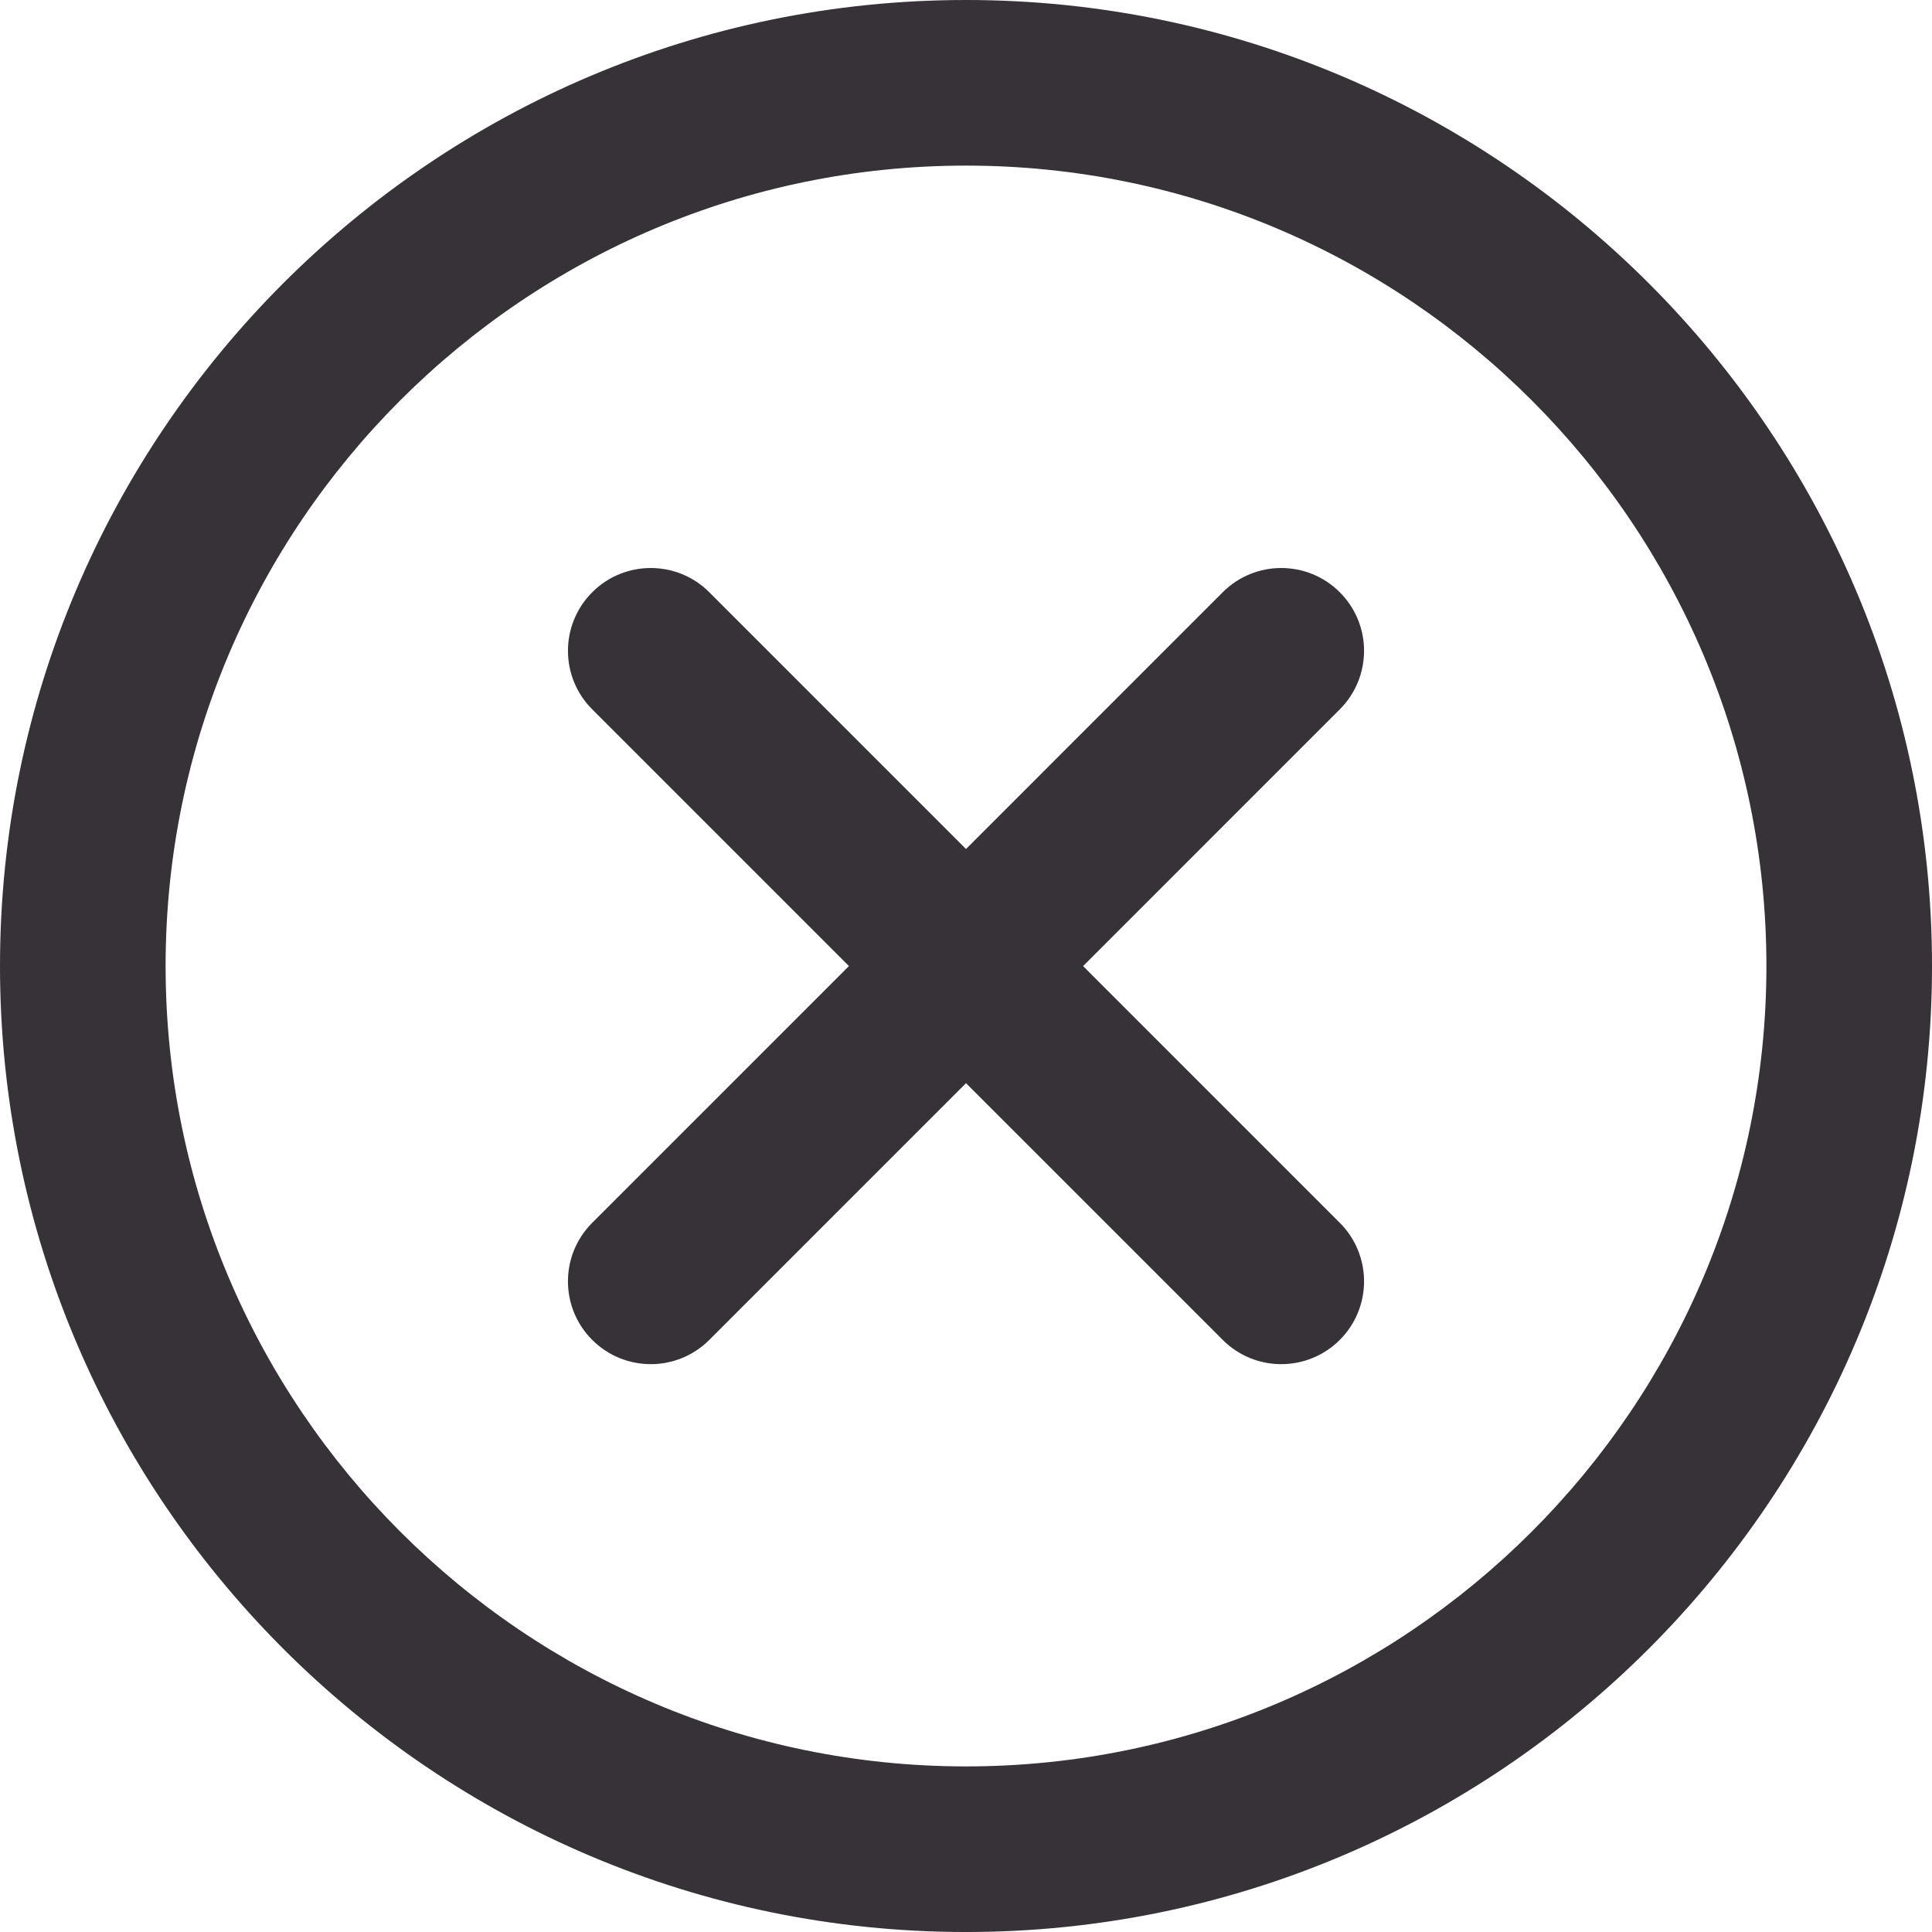 <?xml version="1.0" encoding="iso-8859-1"?>
<!-- Generator: Adobe Illustrator 18.1.1, SVG Export Plug-In . SVG Version: 6.00 Build 0)  -->
<svg xmlns="http://www.w3.org/2000/svg" xmlns:xlink="http://www.w3.org/1999/xlink" version="1.1" id="Capa_1" x="0px" y="0px" viewBox="0 0 174.239 174.239" style="enable-background:new 0 0 174.239 174.239;" xml:space="preserve" width="512px" height="512px">
<g>
	<path d="M87.12,0C39.082,0,0,39.082,0,87.12s39.082,87.12,87.12,87.12s87.12-39.082,87.12-87.12S135.157,0,87.12,0z M87.12,159.305   c-39.802,0-72.185-32.383-72.185-72.185S47.318,14.935,87.12,14.935s72.185,32.383,72.185,72.185S126.921,159.305,87.12,159.305z" fill="#373138"/>
	<path d="M120.83,53.414c-2.917-2.917-7.647-2.917-10.559,0L87.12,76.568L63.969,53.414c-2.917-2.917-7.642-2.917-10.559,0   s-2.917,7.642,0,10.559l23.151,23.153L53.409,110.28c-2.917,2.917-2.917,7.642,0,10.559c1.458,1.458,3.369,2.188,5.28,2.188   c1.911,0,3.824-0.729,5.28-2.188L87.12,97.686l23.151,23.153c1.458,1.458,3.369,2.188,5.28,2.188c1.911,0,3.821-0.729,5.28-2.188   c2.917-2.917,2.917-7.642,0-10.559L97.679,87.127l23.151-23.153C123.747,61.057,123.747,56.331,120.83,53.414z" fill="#373138"/>
</g>
<g>
</g>
<g>
</g>
<g>
</g>
<g>
</g>
<g>
</g>
<g>
</g>
<g>
</g>
<g>
</g>
<g>
</g>
<g>
</g>
<g>
</g>
<g>
</g>
<g>
</g>
<g>
</g>
<g>
</g>
</svg>
